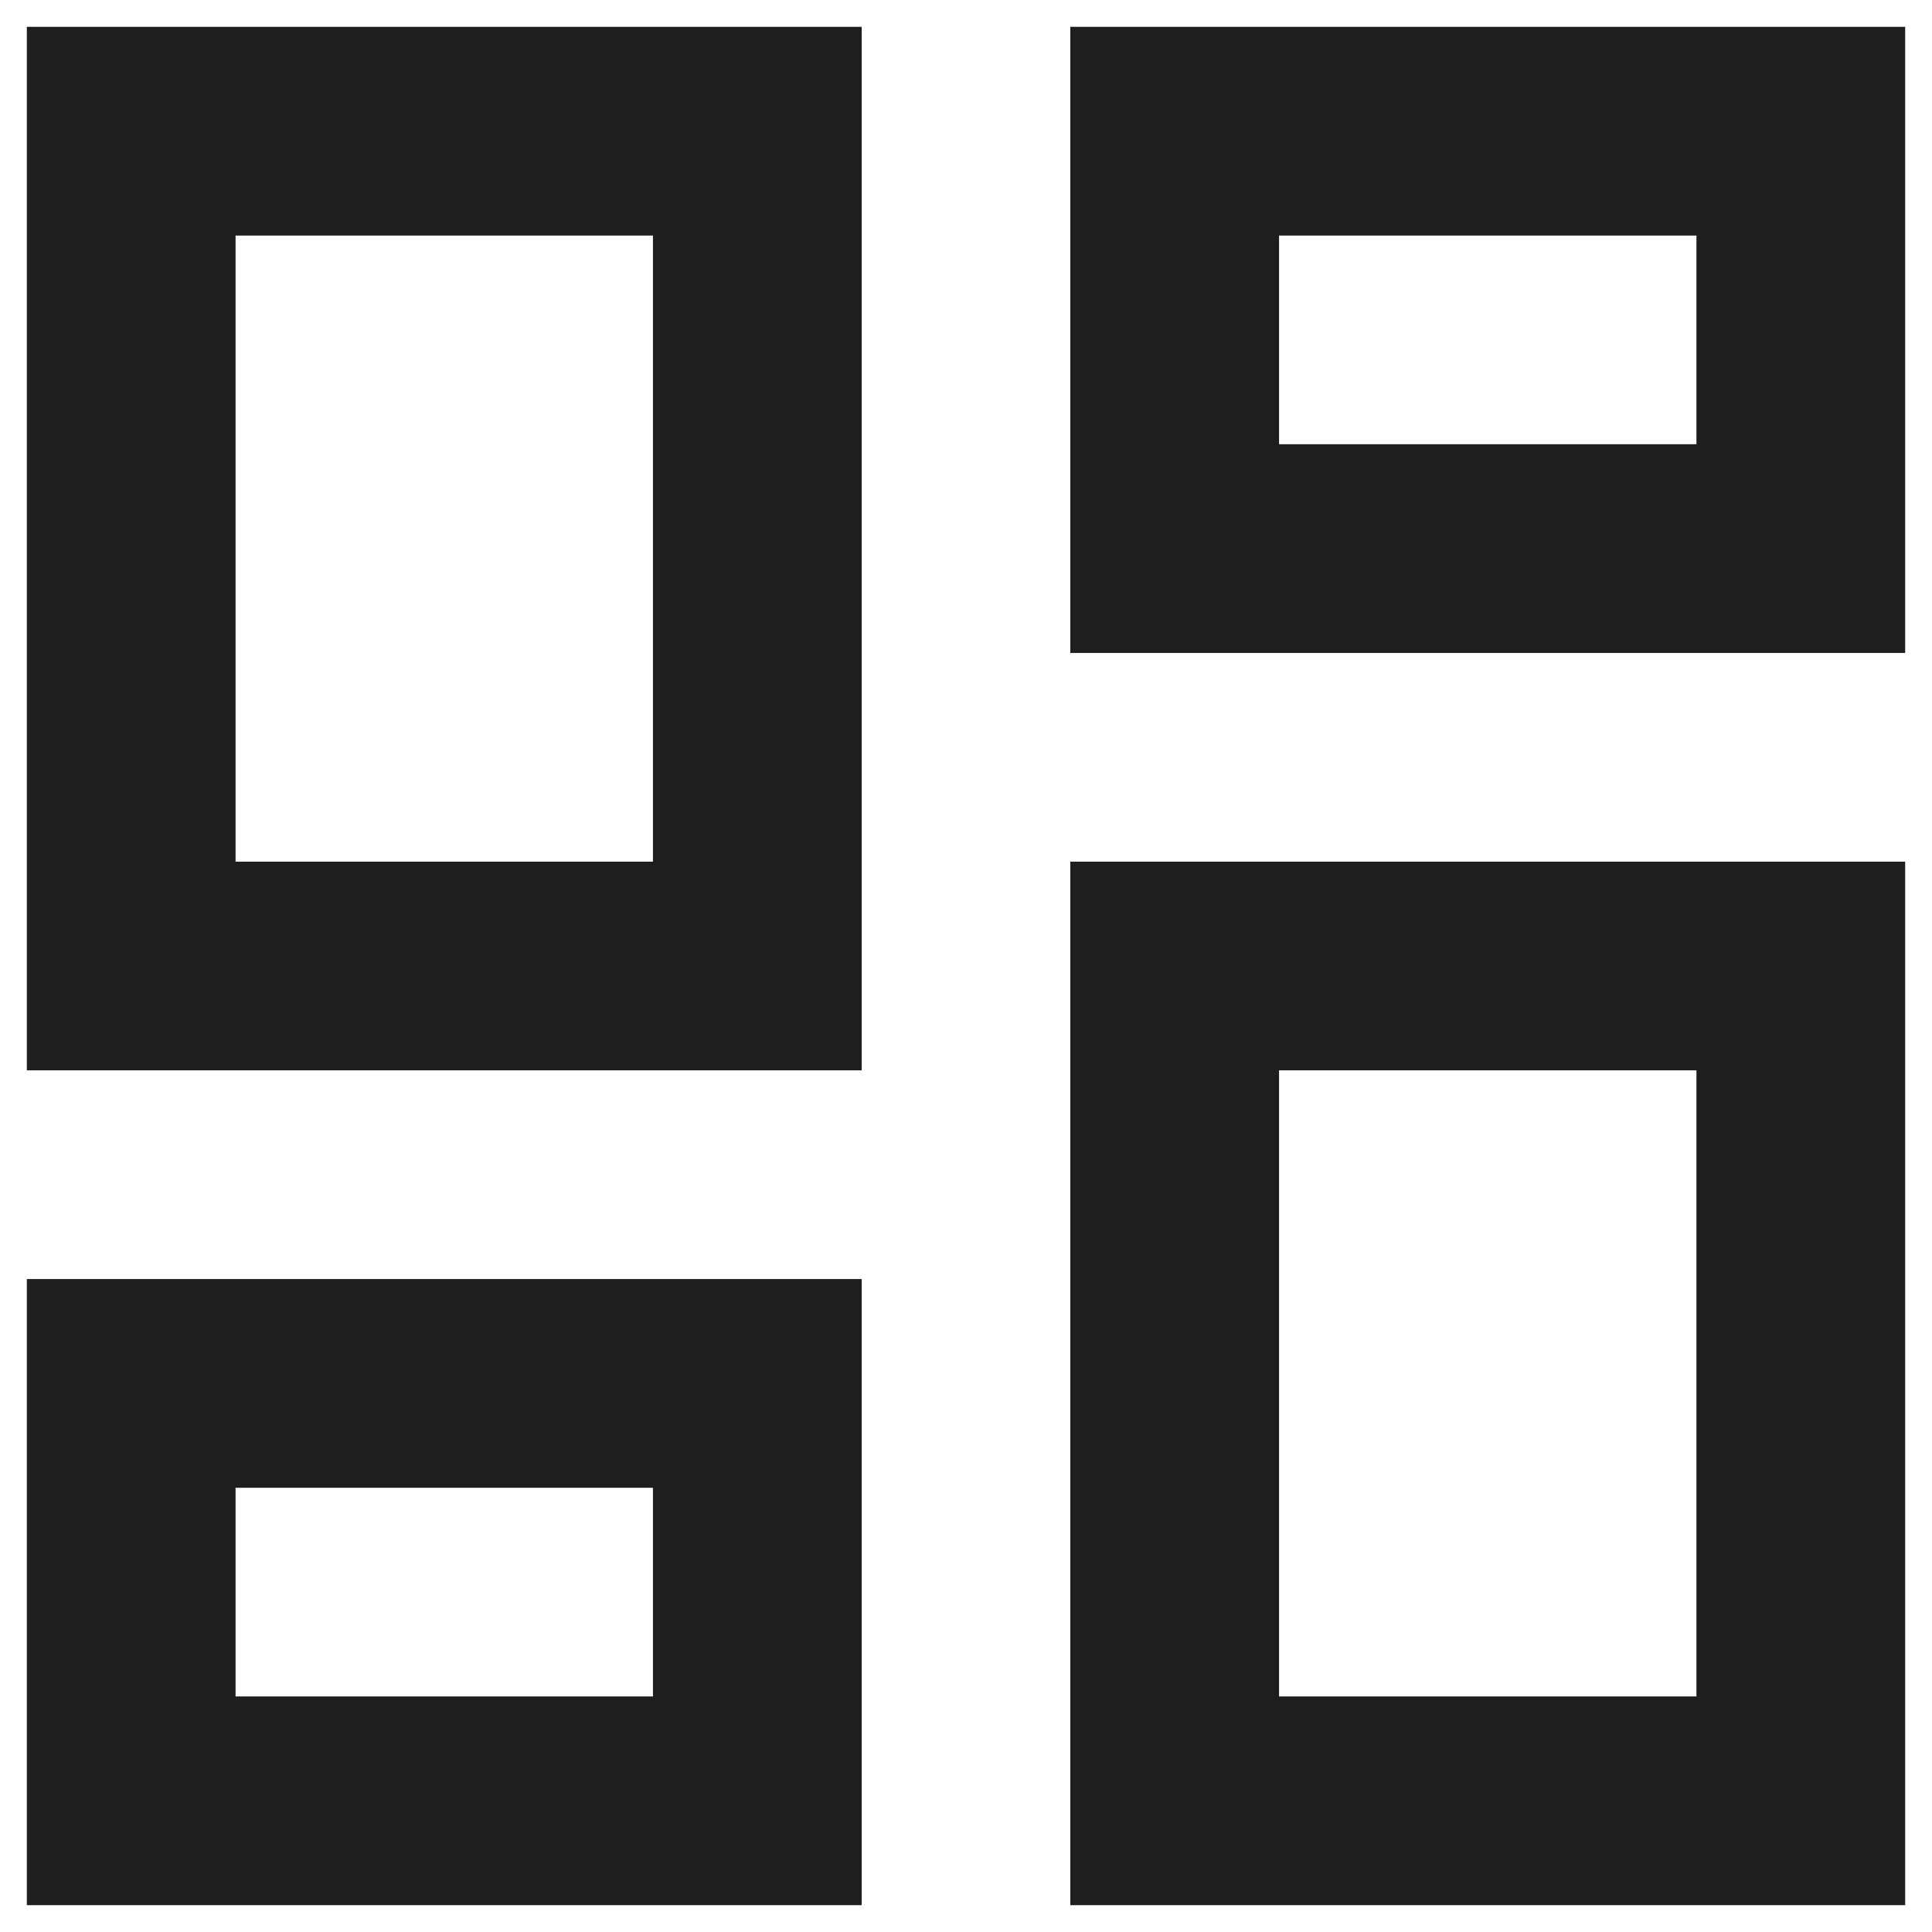 <svg width="27" height="27" viewBox="0 0 27 27" fill="none" xmlns="http://www.w3.org/2000/svg">
<path d="M14.958 9.125V0.375H26.625V9.125H14.958ZM0.375 14.958V0.375H12.042V14.958H0.375ZM14.958 26.625V12.042H26.625V26.625H14.958ZM0.375 26.625V17.875H12.042V26.625H0.375ZM3.292 12.042H9.125V3.292H3.292V12.042ZM17.875 23.708H23.708V14.958H17.875V23.708ZM17.875 6.208H23.708V3.292H17.875V6.208ZM3.292 23.708H9.125V20.792H3.292V23.708Z" fill="#1E1E1E"/>
</svg>

